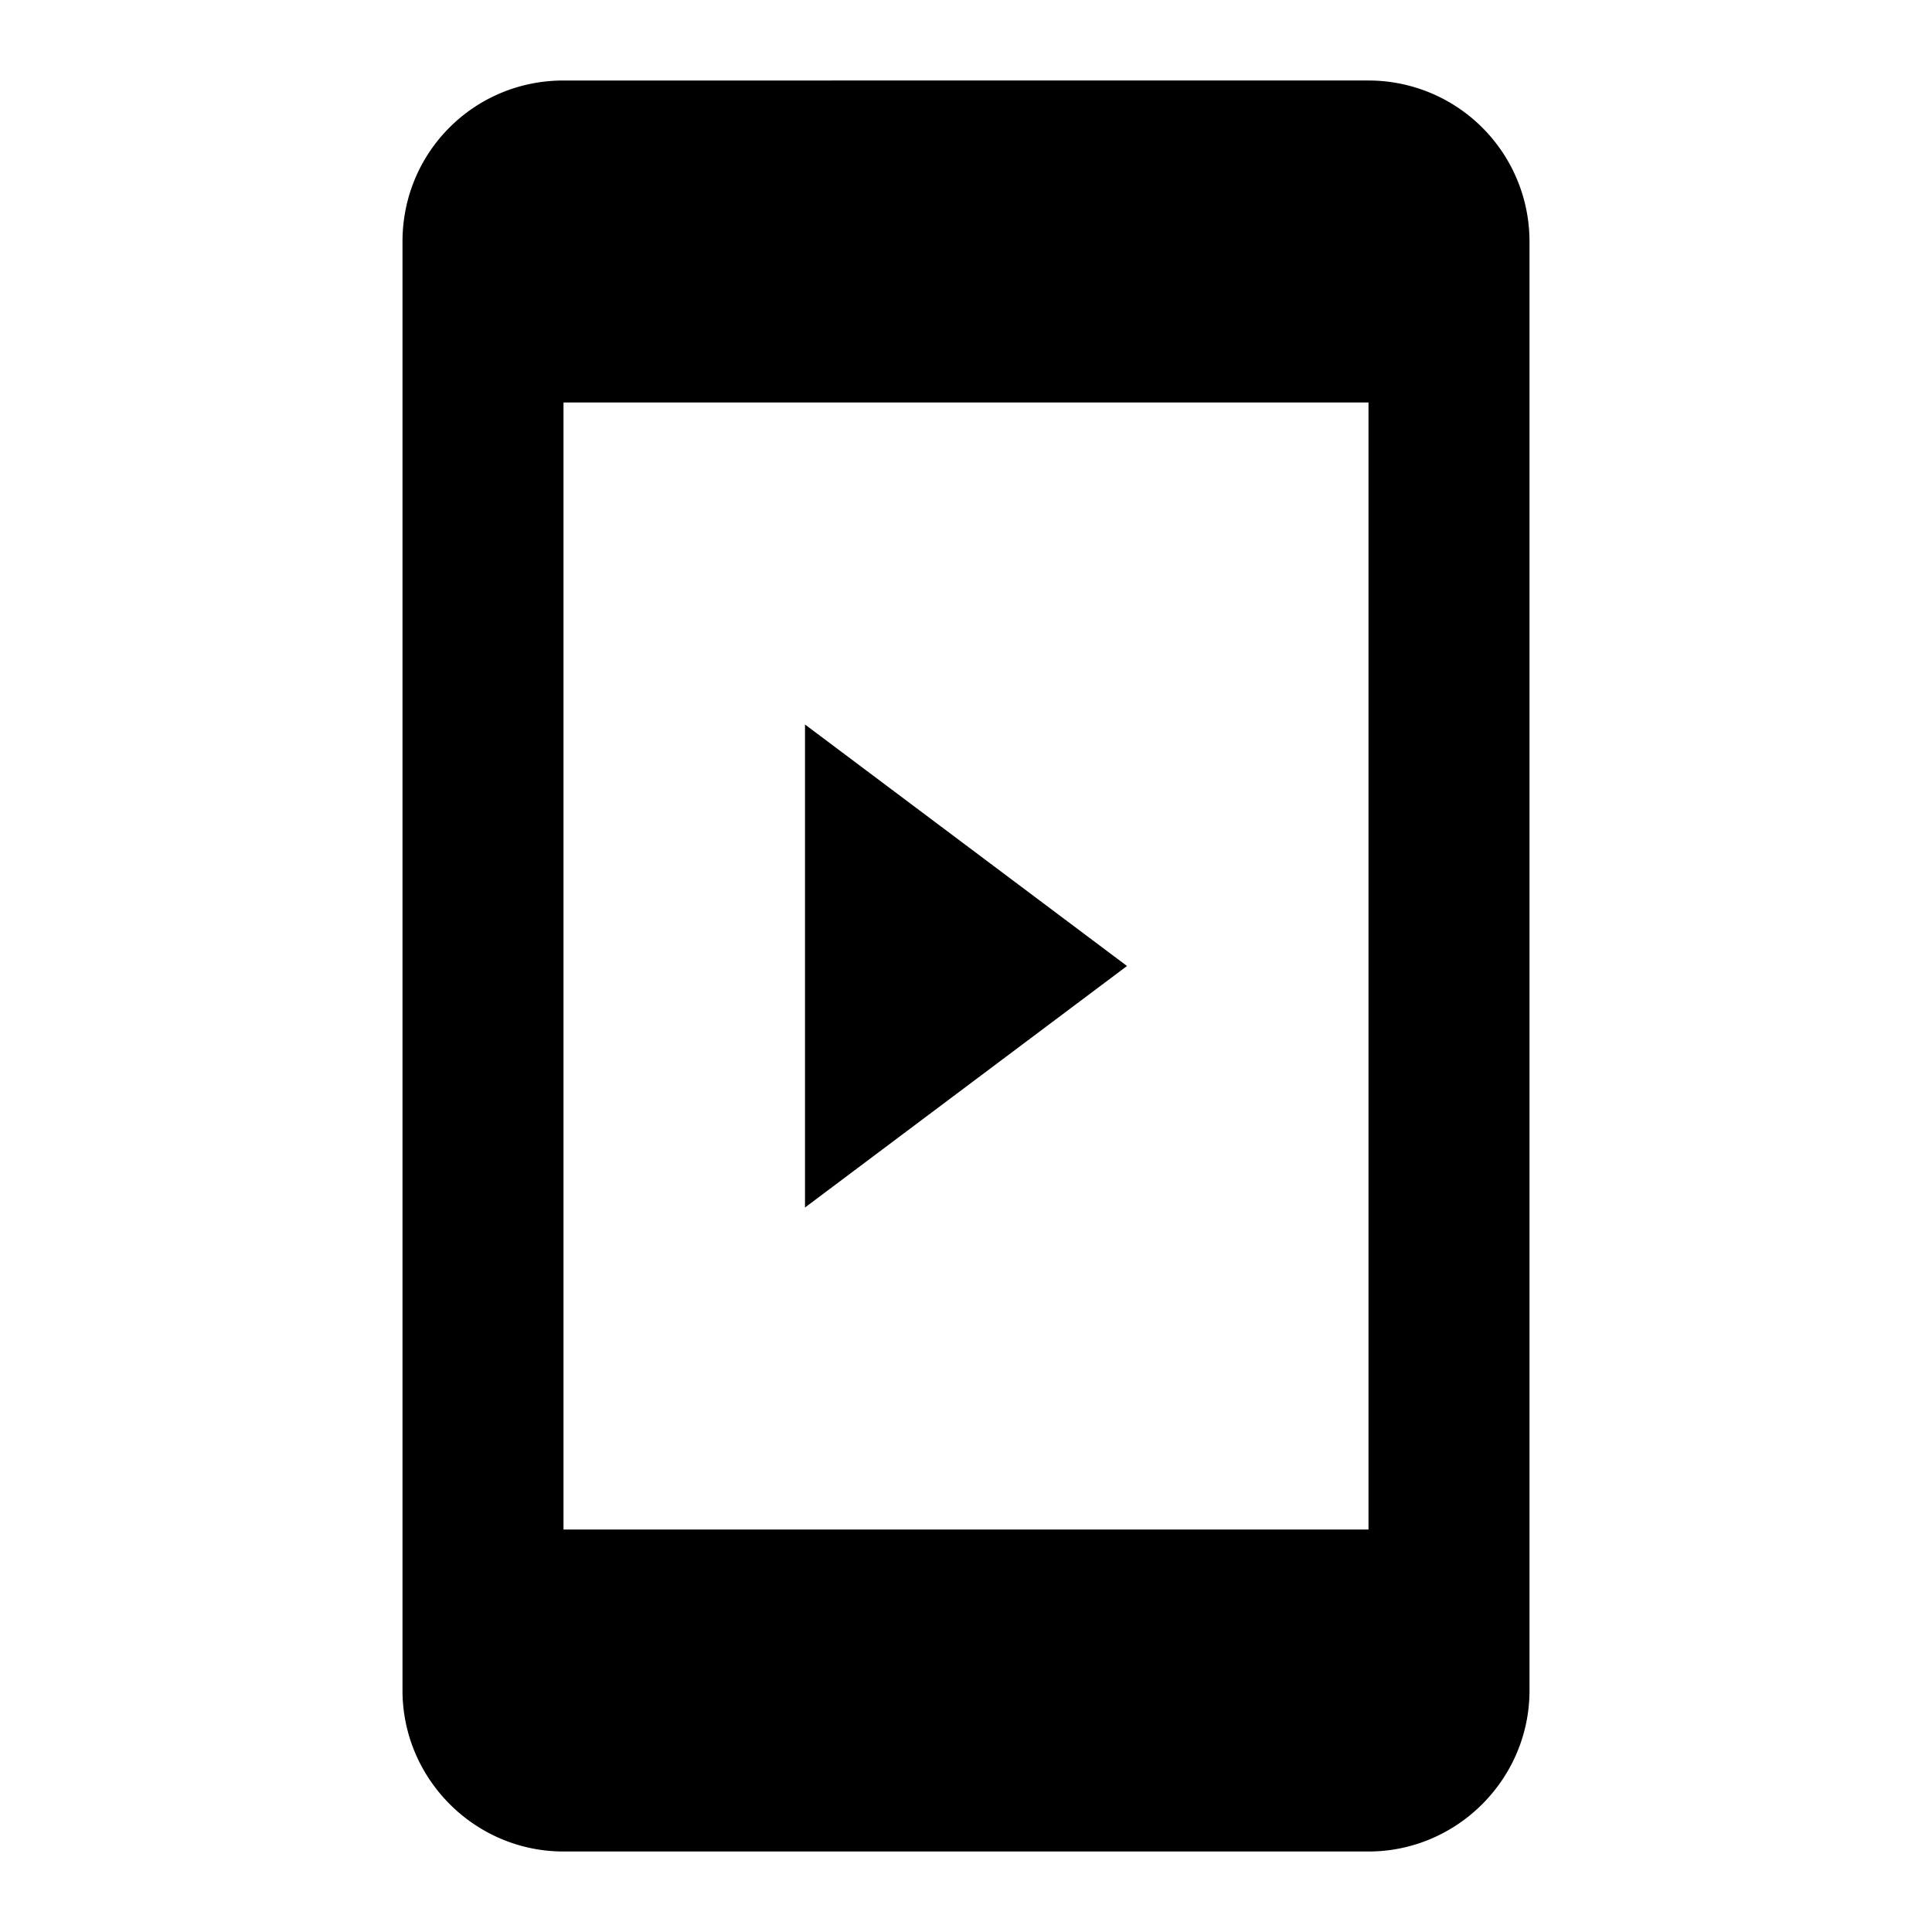 <svg xmlns="http://www.w3.org/2000/svg" xmlns:xlink="http://www.w3.org/1999/xlink" width="24" height="24" viewBox="0 0 24 24"><path fill="currentColor" d="M17 19H7V5h10m0-4H7c-1.11 0-2 .89-2 2v18c0 1.1.9 2 2 2h10c1.1 0 2-.9 2-2V3a2 2 0 0 0-2-2m-7 8v6l4-3z"/></svg>